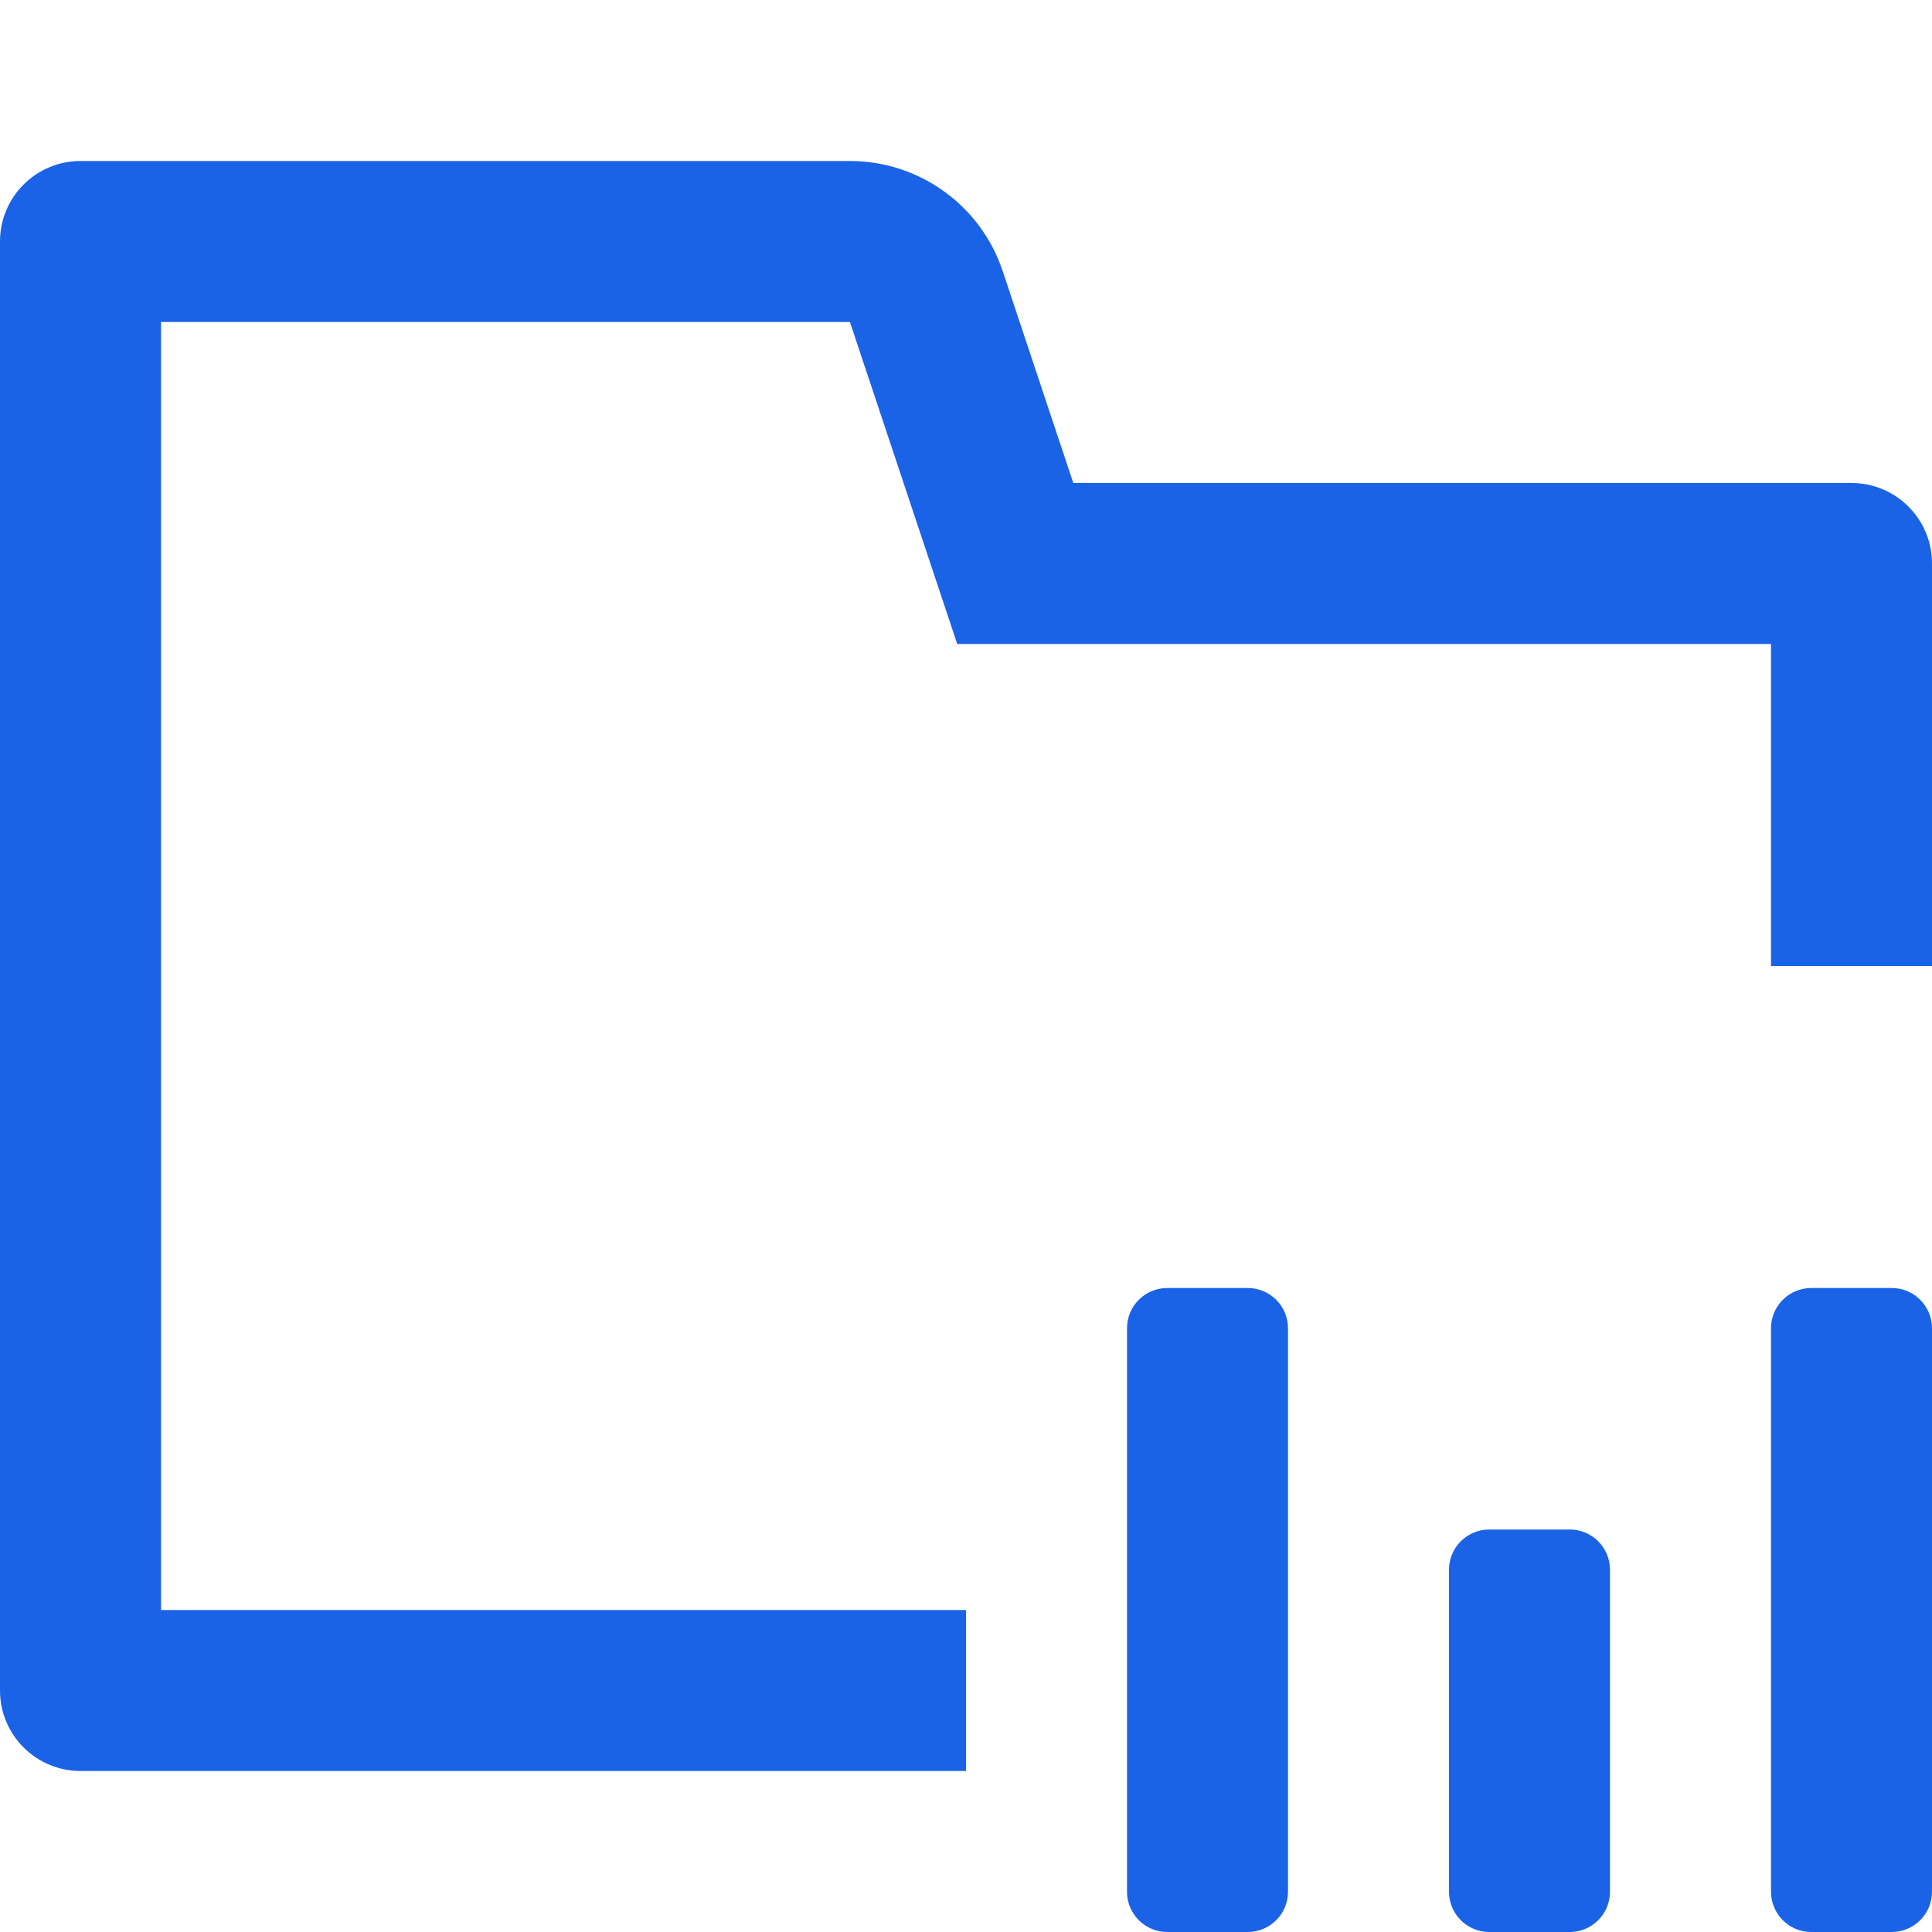 <?xml version="1.0" encoding="UTF-8"?>
<svg width="48px" height="48px" viewBox="0 0 48 48" version="1.1" xmlns="http://www.w3.org/2000/svg" xmlns:xlink="http://www.w3.org/1999/xlink">
    <title>工程建设项目数据</title>
    <g id="基础数据-电子地图" stroke="none" stroke-width="1" fill="none" fill-rule="evenodd">
        <g id="基础平台-平台概览" transform="translate(-731, -2501)" fill-rule="nonzero">
            <g id="工程建设项目数据" transform="translate(731, 2501)">
                <rect id="矩形" fill="#000000" opacity="0" x="0" y="0" width="48" height="48"></rect>
                <path d="M31,32 C31.265,32 31.52,32.105 31.707,32.293 C31.895,32.48 32,32.735 32,33 L32,47 C32,47.265 31.895,47.52 31.707,47.707 C31.52,47.895 31.265,48 31,48 L29,48 C28.735,48 28.48,47.895 28.293,47.707 C28.105,47.52 28,47.265 28,47 L28,33 C28,32.735 28.105,32.48 28.293,32.293 C28.48,32.105 28.735,32 29,32 L31,32 L31,32 Z M39,38 C39.552,38 40,38.448 40,39 L40,47 C40,47.552 39.552,48 39,48 L37,48 C36.448,48 36,47.552 36,47 L36,39 C36,38.448 36.448,38 37,38 L39,38 L39,38 Z M47,32 C47.265,32 47.52,32.105 47.707,32.293 C47.895,32.48 48,32.735 48,33 L48,47 C48,47.552 47.552,48 47,48 L45,48 C44.448,48 44,47.552 44,47 L44,33 C44,32.735 44.105,32.48 44.293,32.293 C44.48,32.105 44.735,32 45,32 L47,32 L47,32 Z M21.116,4 C22.838,4 24.368,5.102 24.912,6.736 L26.666,12 L46,12 C47.105,12 48,12.895 48,14 L48,24 L44,24 L44,16 L23.782,16 L21.116,8 L4,8 L4,40 L24,40 L24,44 L2,44 C0.895,44 0,43.105 0,42 L0,6 C0,4.895 0.895,4 2,4 L21.116,4 Z" id="形状" fill="#1A63E6"></path>
            </g>
        </g>
    </g>
</svg>